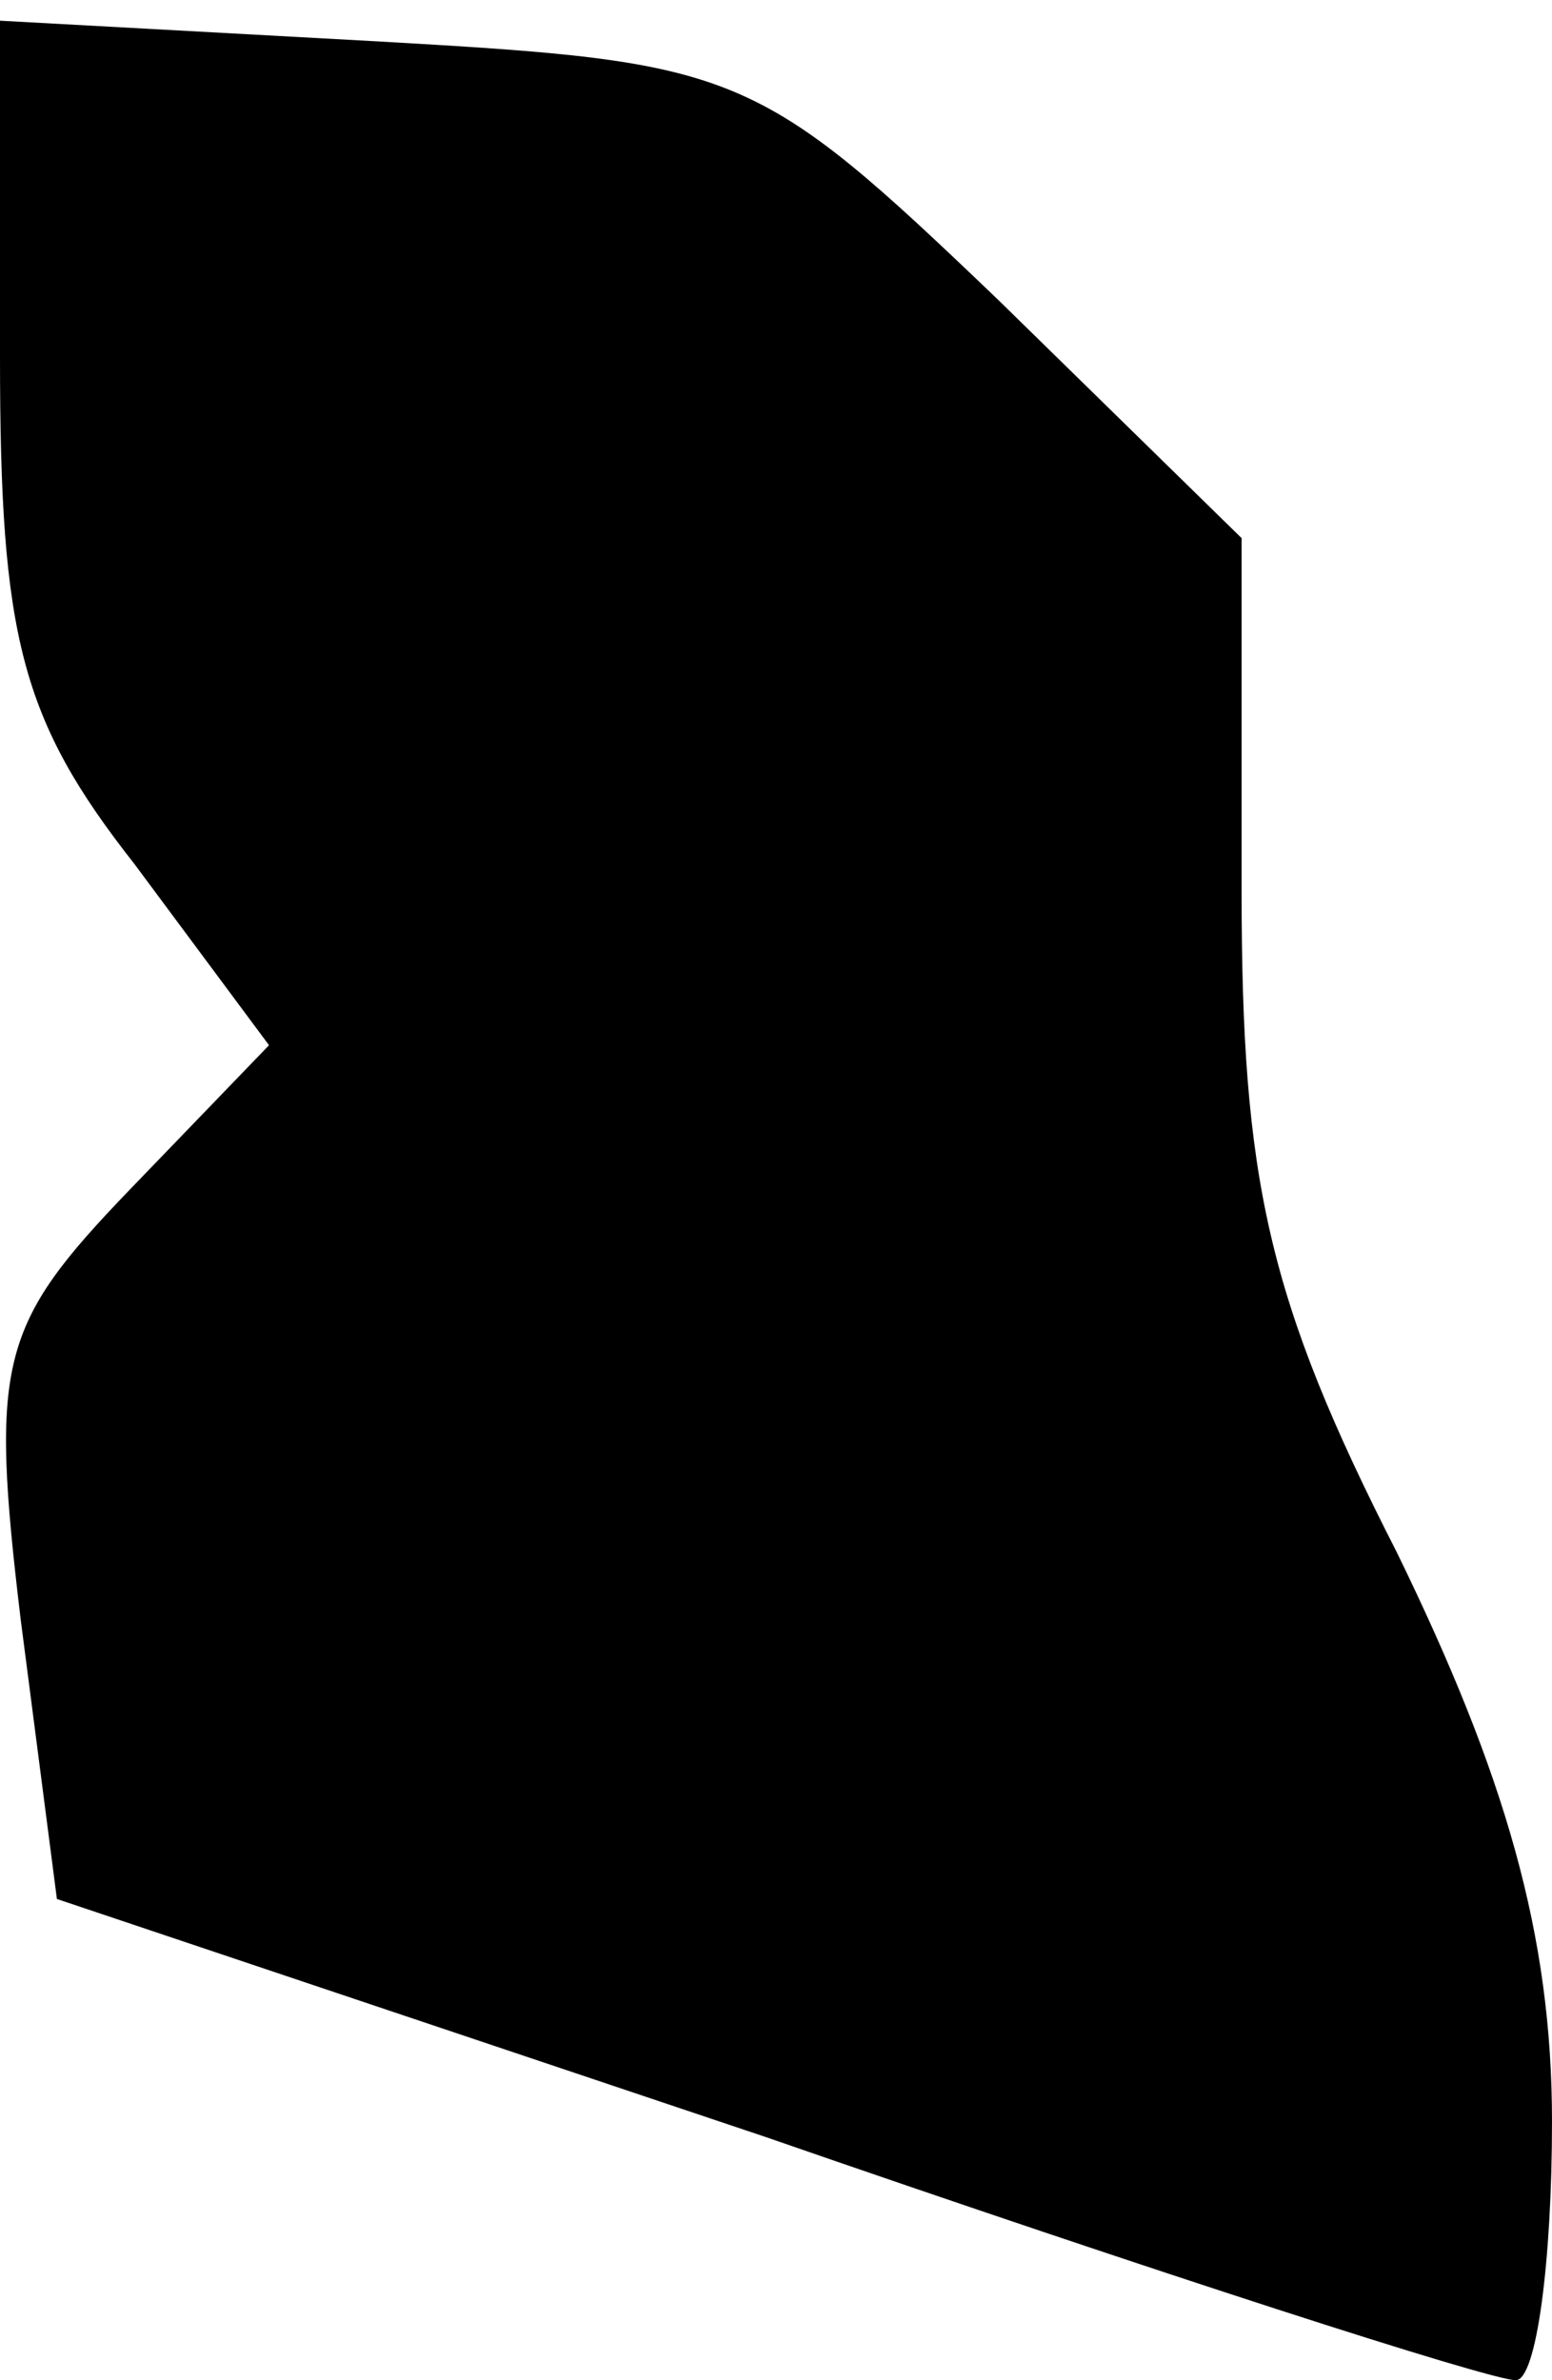 <?xml version="1.0" standalone="no"?>
<!DOCTYPE svg PUBLIC "-//W3C//DTD SVG 20010904//EN"
 "http://www.w3.org/TR/2001/REC-SVG-20010904/DTD/svg10.dtd">
<svg version="1.0" xmlns="http://www.w3.org/2000/svg"
 width="30pt" height="46pt" viewBox="0 0 30 46"
 preserveAspectRatio="xMidYMid meet">
<g transform="translate(0,46) scale(0.1,-0.1)"
fill="#000000" stroke="none">
<path fill="#000000" stroke="none" d="M0 391 c0 -54 4 -70 26 -98 l26 -35
-27 -28 c-25 -26 -27 -33 -21 -83 l7 -54 137 -46 c75 -26 140 -47 145 -47 4 0
7 23 7 50 0 36 -9 67 -30 110 -25 49 -30 72 -30 128 l0 68 -47 46 c-47 45 -50
46 -120 50 l-73 4 0 -65z"/>
</g>
</svg>
